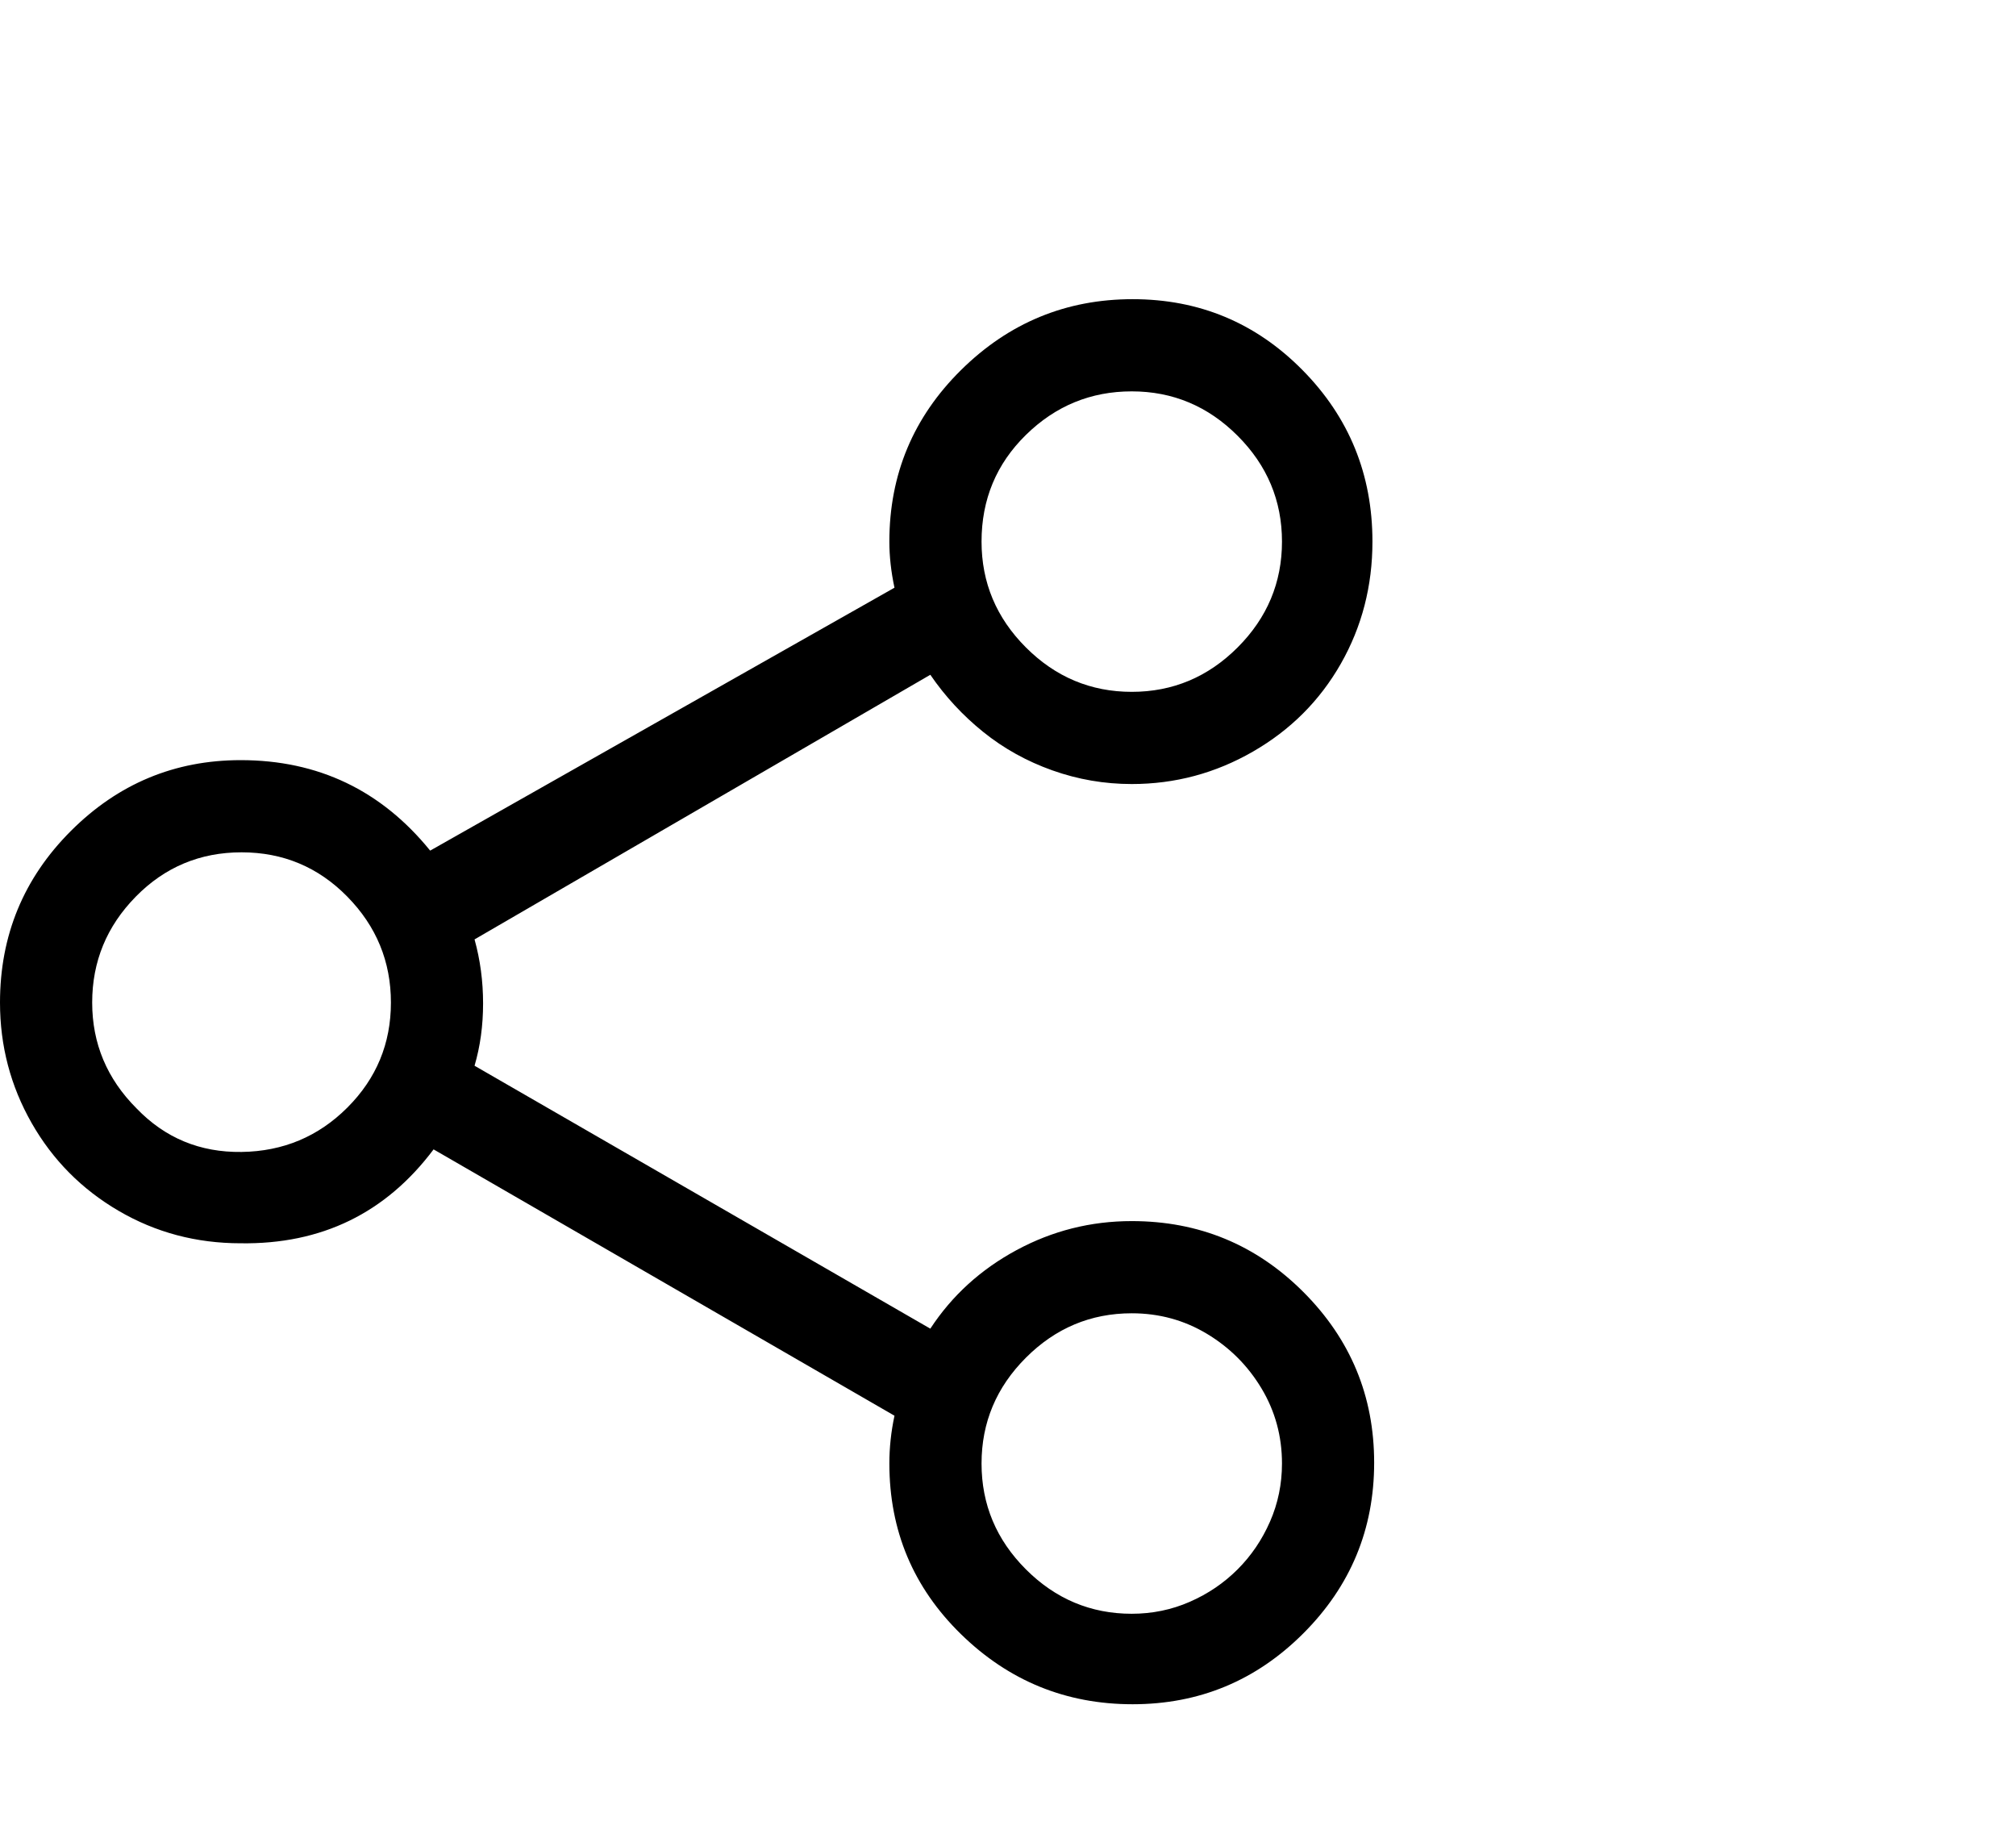 <svg viewBox="0 0 1181 1074.237" xmlns="http://www.w3.org/2000/svg"><path d="M663 715.237q59 0 100.5 41.5t41.5 100q0 58.5-41.5 100t-100 41.5q-58.5 0-100.5-41t-42-100q0-14 3-28l-270-156q-42 56-113 55-39 0-71.5-19t-51-51.5Q0 625.237 0 587.237q0-59 41.5-100.5t99.5-41.5q68 0 111 53l272-154q-3-14-3-27 0-59 42-100.5t100.5-41.5q58.5 0 99.5 41.5t41 100.5q0 39-18.5 71.5t-51.5 51.5q-33 19-71 19-24 0-46.5-8t-40.5-22.5q-18-14.5-31-33.5l-267 155q5 18 5 37.5t-5 36.5l267 154q19-29 50.5-46t67.5-17zm-88-398q0 36 26 62t62 26q36 0 62-26t26-62q0-36-26-62t-62-26q-36 0-62 25.5t-26 62.5zm-495 332q25 26 61.5 25.5t62-26q25.5-25.5 25.5-61.5t-25.5-62q-25.5-26-62-26t-62 26q-25.5 26-25.5 62t26 62zm583 296q18 0 34-7t28-19q12-12 19-28t7-34q0-24-12-44t-32-32q-20-12-44-12-36 0-62 26t-26 62q0 36 26 62t62 26z"/></svg>